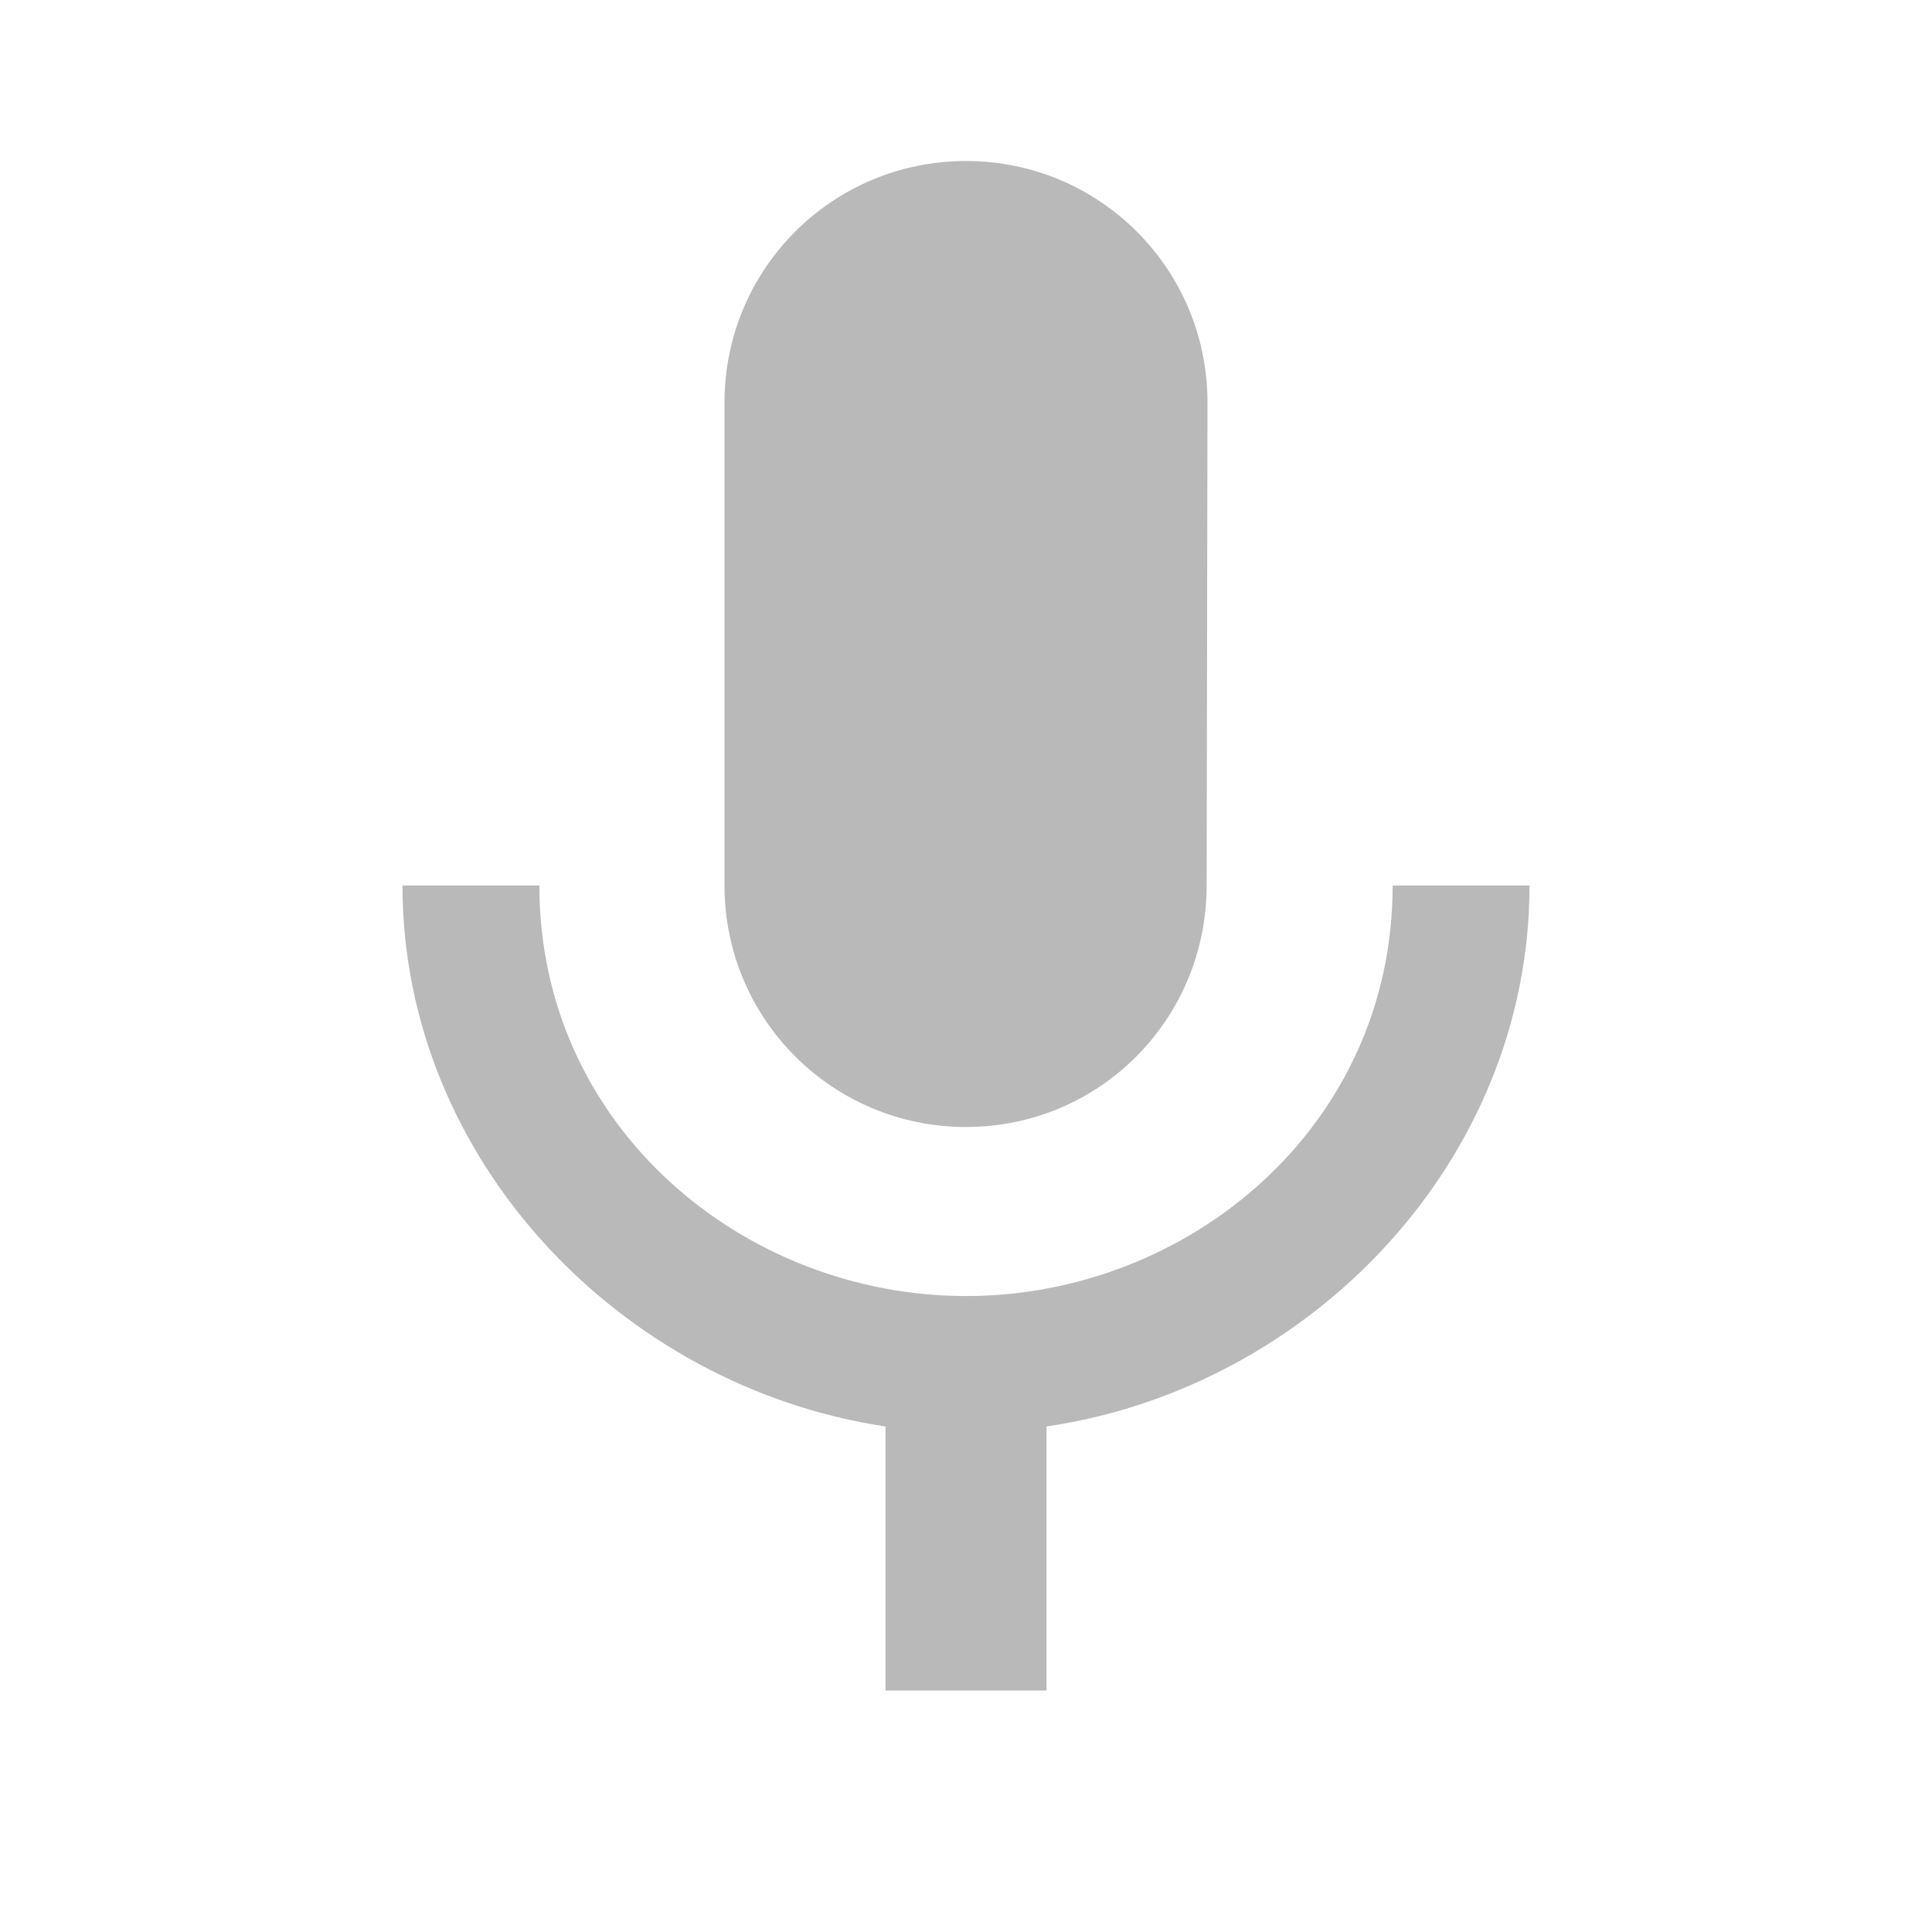 <svg width="18" height="18" viewBox="0 0 18 18" fill="none" xmlns="http://www.w3.org/2000/svg">
<path d="M9 10.5C10.245 10.5 11.242 9.495 11.242 8.25L11.25 3.75C11.25 2.505 10.245 1.5 9 1.5C7.755 1.5 6.75 2.505 6.75 3.75V8.25C6.75 9.495 7.755 10.5 9 10.5ZM12.975 8.25C12.975 10.5 11.07 12.075 9 12.075C6.93 12.075 5.025 10.5 5.025 8.25H3.75C3.75 10.807 5.79 12.922 8.25 13.29V15.75H9.75V13.29C12.21 12.93 14.25 10.815 14.25 8.25H12.975Z" fill="#B9B9B9"/>
</svg>
